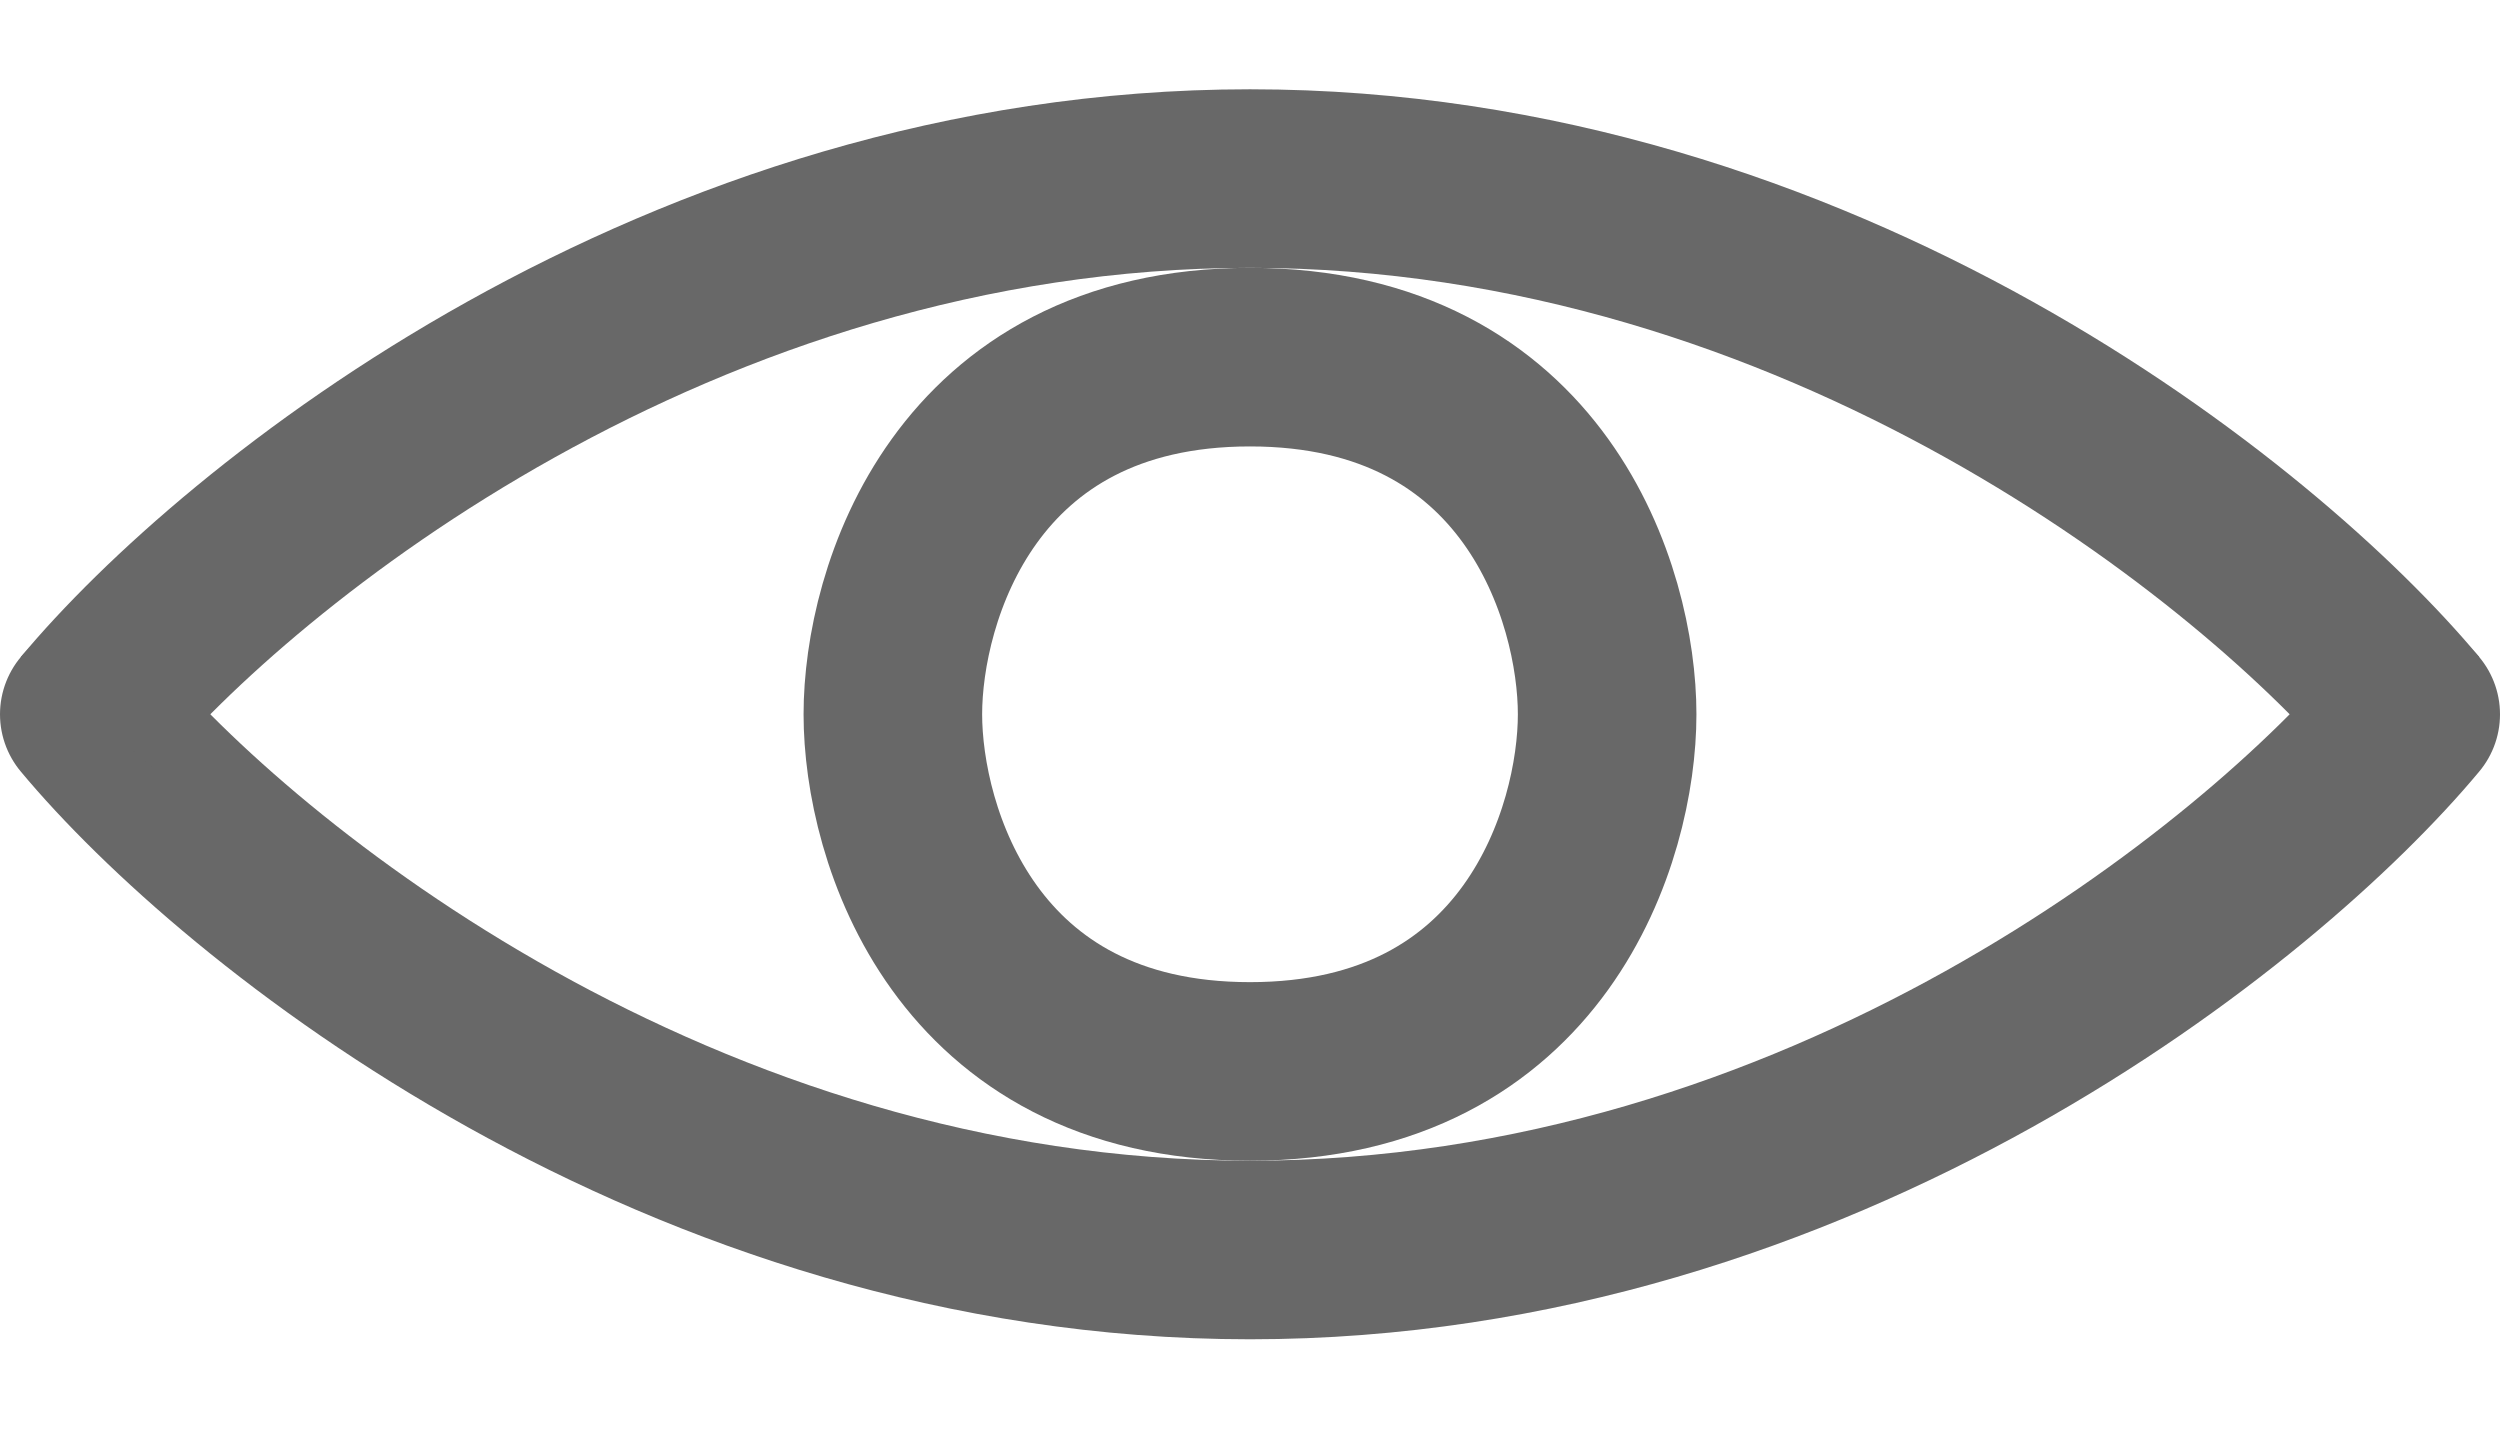 <svg width="14" height="8" viewBox="0 0 14 8" fill="none" stroke="#686868" xmlns="http://www.w3.org/2000/svg">
<path d="M0.5 4C1.333 5 3.8 7 7 7C10.2 7 12.667 5 13.5 4" stroke-linecap="round"/>
<path d="M0.5 4C1.333 3 3.8 1 7 1C10.2 1 12.667 3 13.5 4" />
<path d="M7 2C5.4 2 5 3.333 5 4C5 4.667 5.4 6 7 6C8.6 6 9 4.667 9 4C9 3.333 8.6 2 7 2Z" />
</svg>
